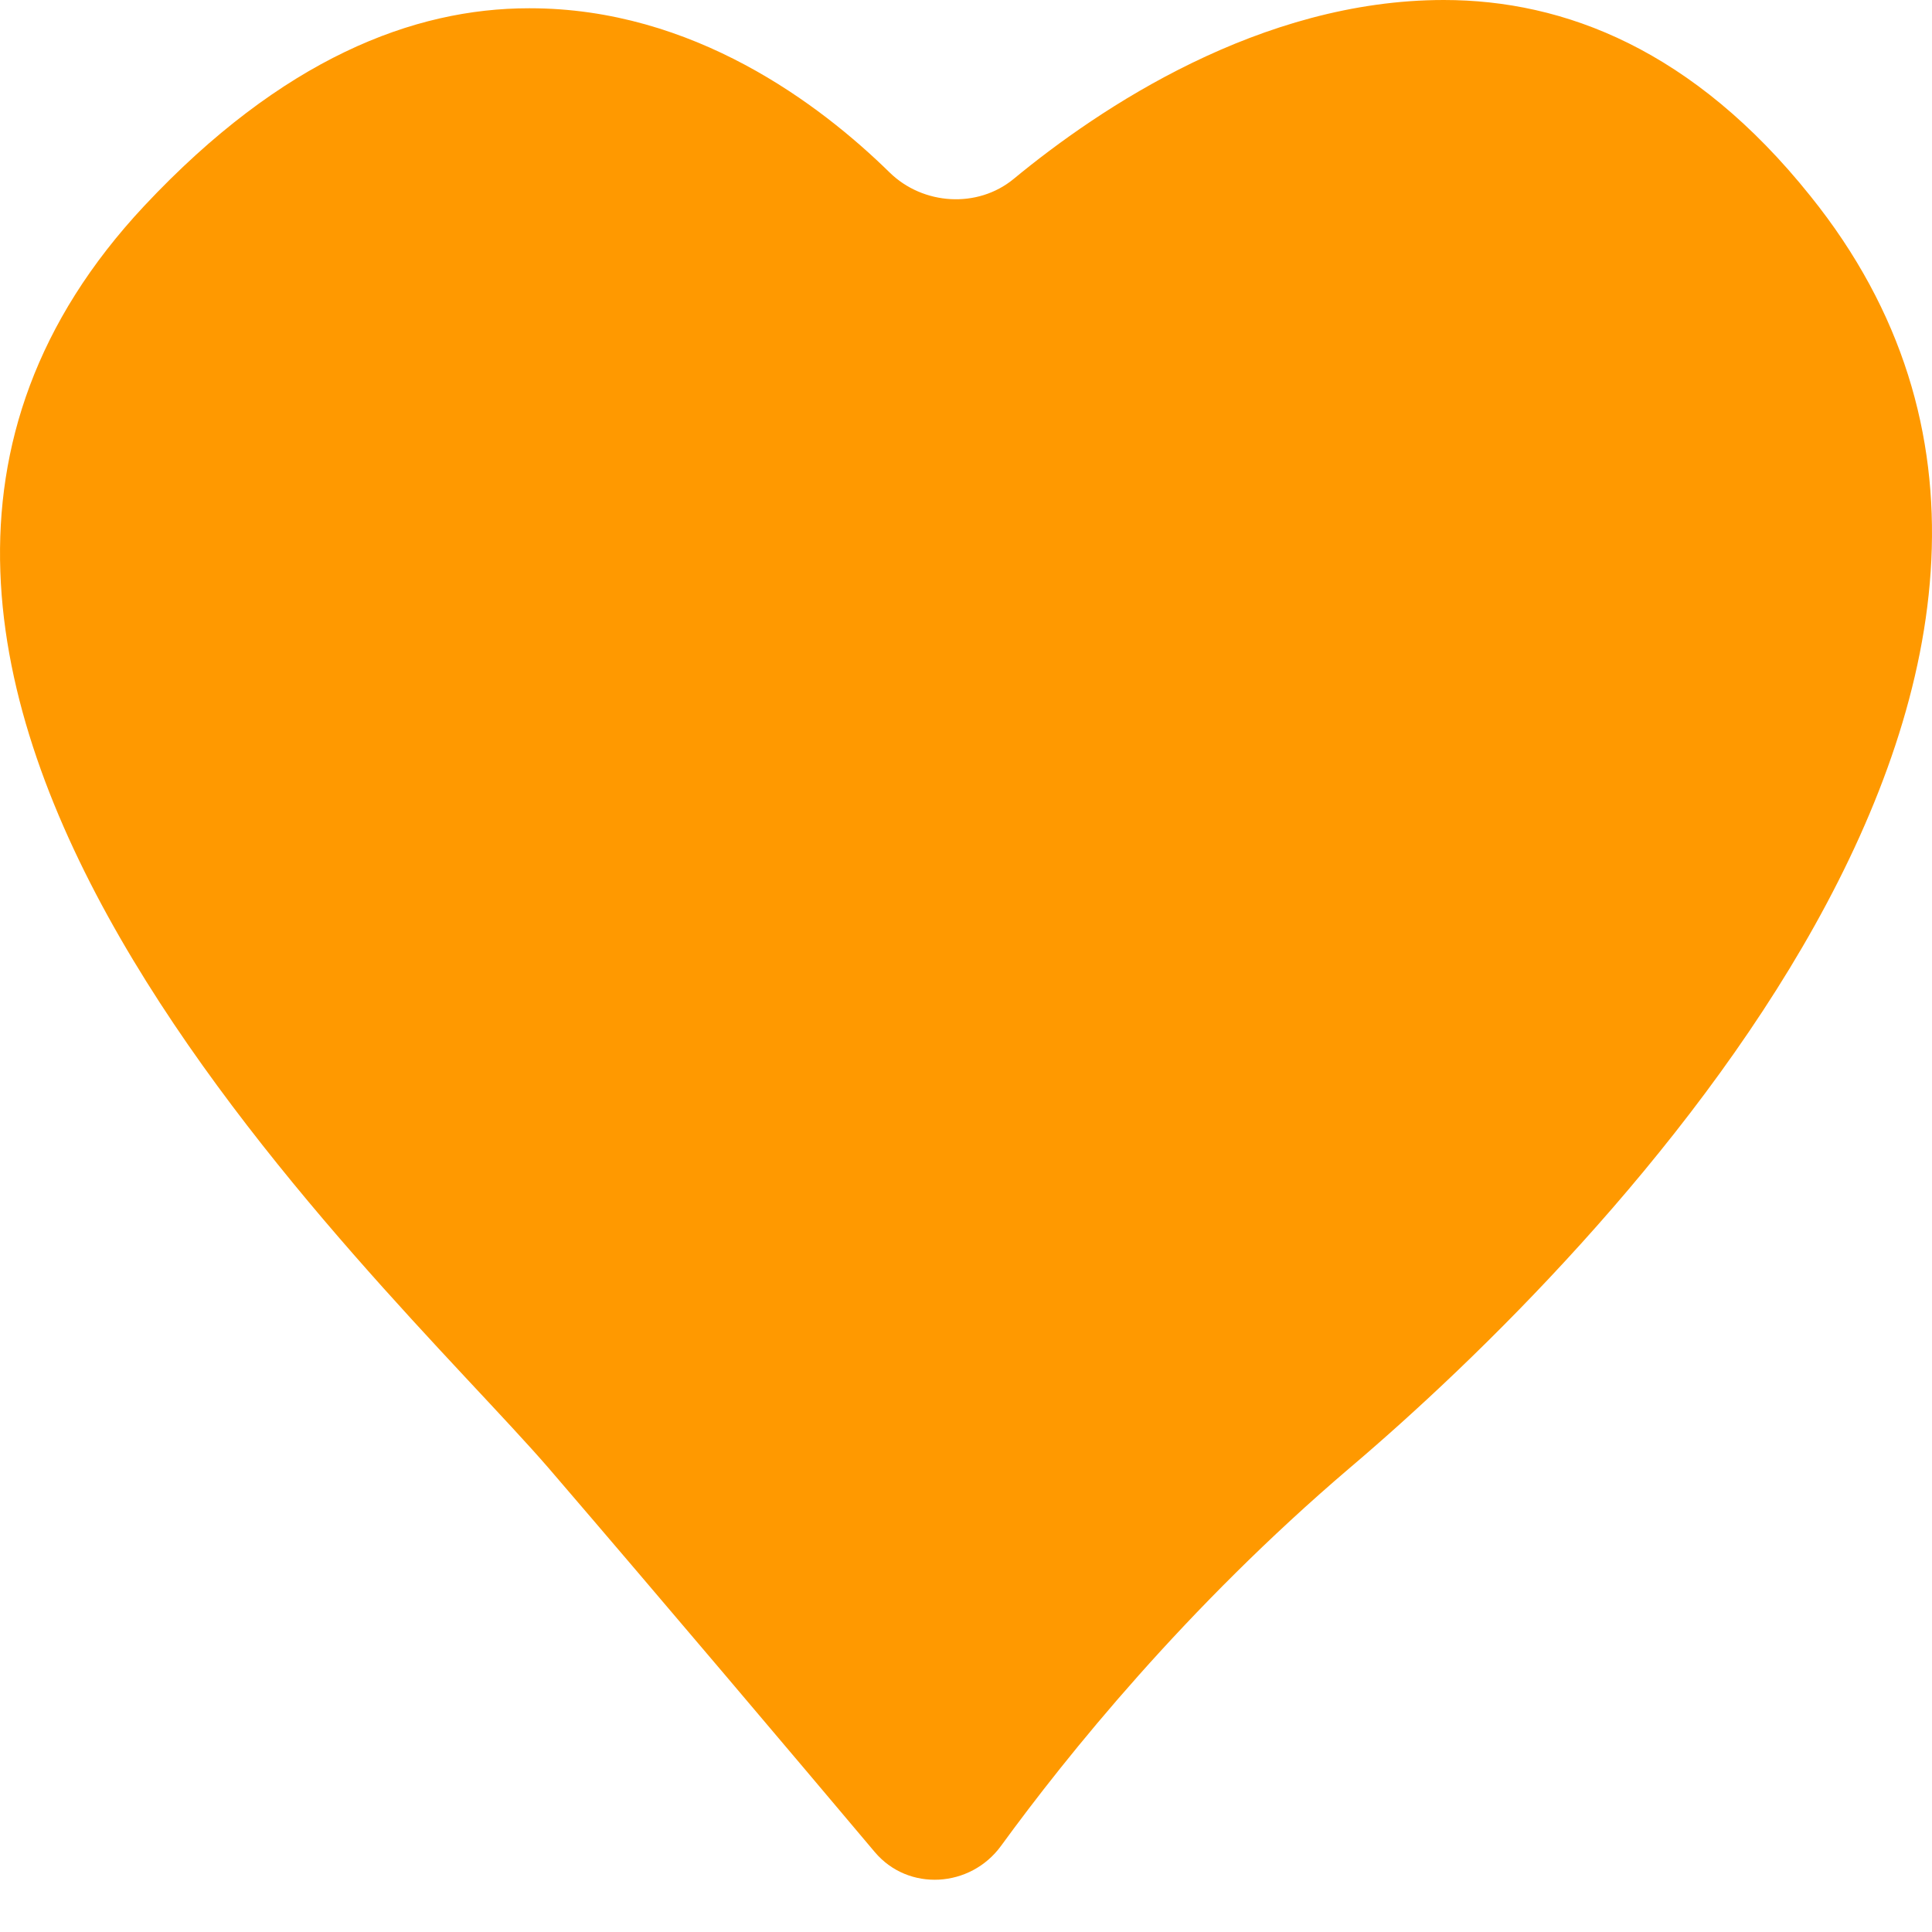 <svg width="25" height="25" viewBox="0 0 25 25" fill="none" xmlns="http://www.w3.org/2000/svg">
<path d="M12.953 23.886C12.557 24.429 11.754 24.48 11.32 23.966C10.297 22.752 8.558 20.695 7.099 18.997C4.925 16.483 -3.761 8.674 1.867 2.664C3.654 0.757 5.353 0.107 6.844 0.107H6.858C8.972 0.107 10.613 1.351 11.512 2.232C11.944 2.655 12.65 2.7 13.117 2.315C14.227 1.399 16.308 0 18.683 0C20.247 0 21.914 0.647 23.426 2.536C28.251 8.531 20.746 16.213 17.463 18.997C15.346 20.802 13.806 22.715 12.953 23.886Z" fill="#FF9900"/>
</svg>
